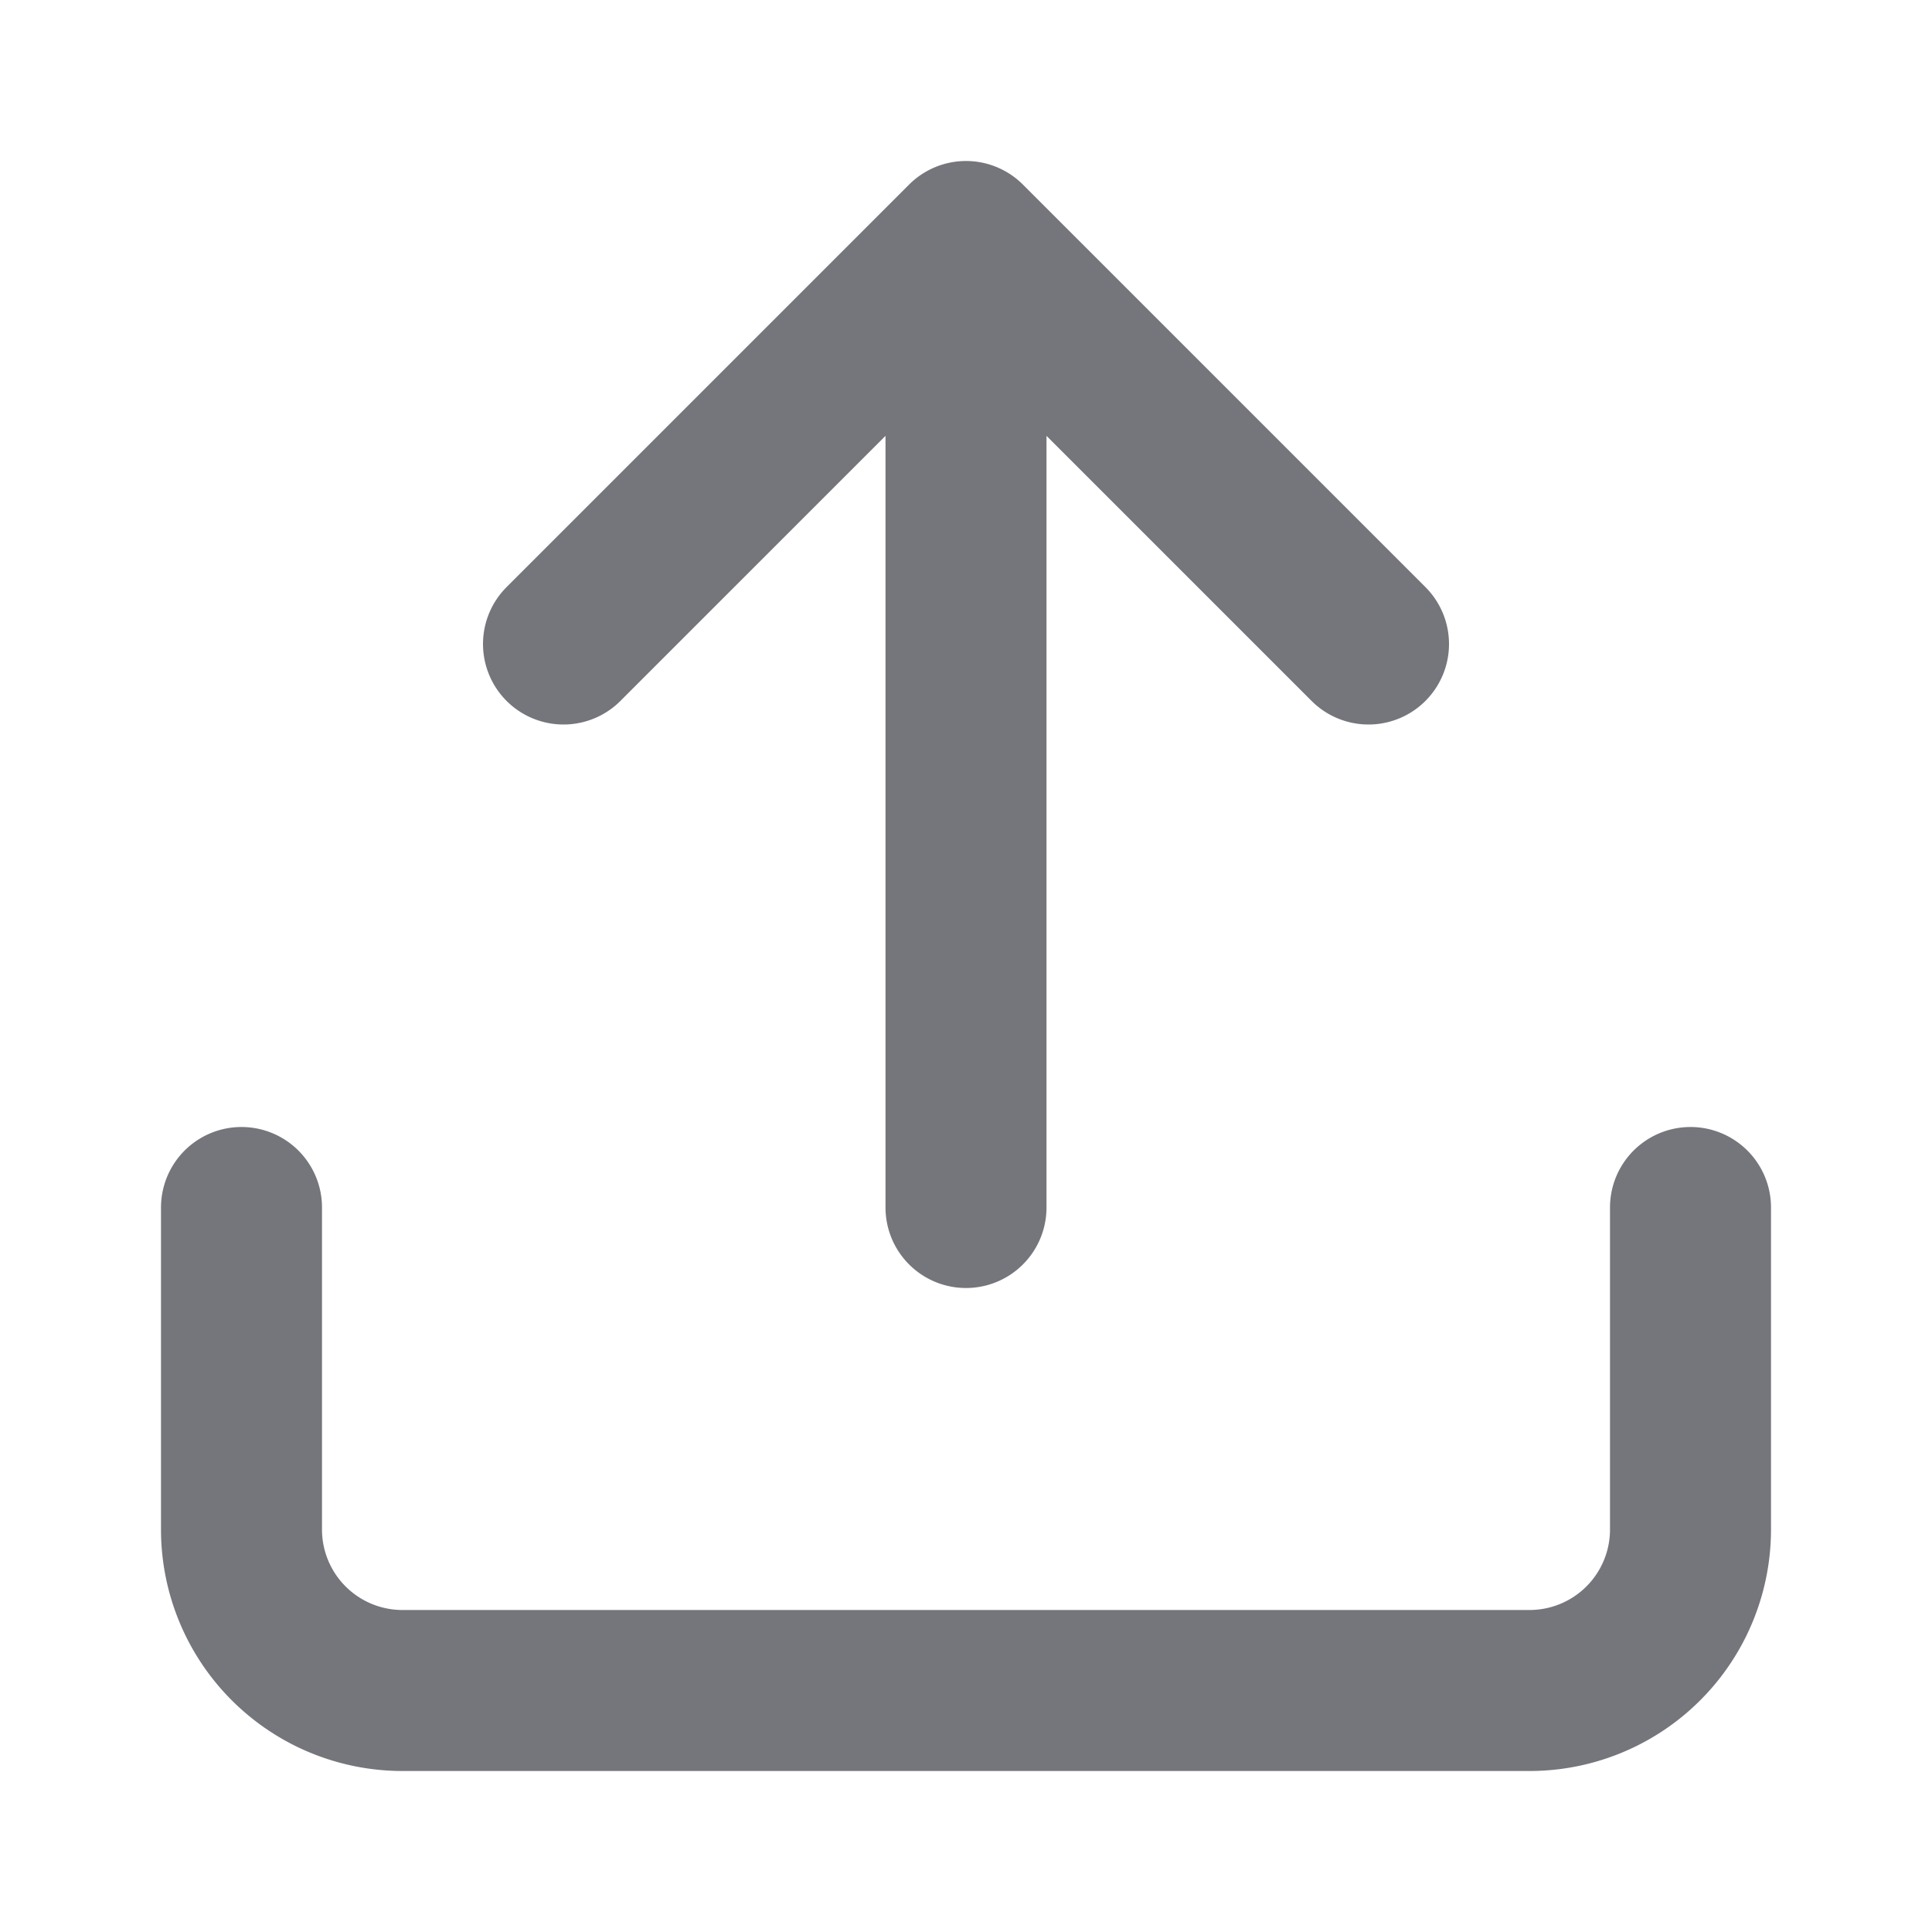 <svg xmlns="http://www.w3.org/2000/svg" width="24" height="24" fill="none" viewBox="0 0 24 24">
  <path stroke="#75767C" stroke-linecap="round" stroke-linejoin="round" stroke-width="2" d="M21 15v4a2 2 0 0 1-2 2H5a2 2 0 0 1-2-2v-4M17 8l-5-5-5 5M12 3v12"/>
</svg>
